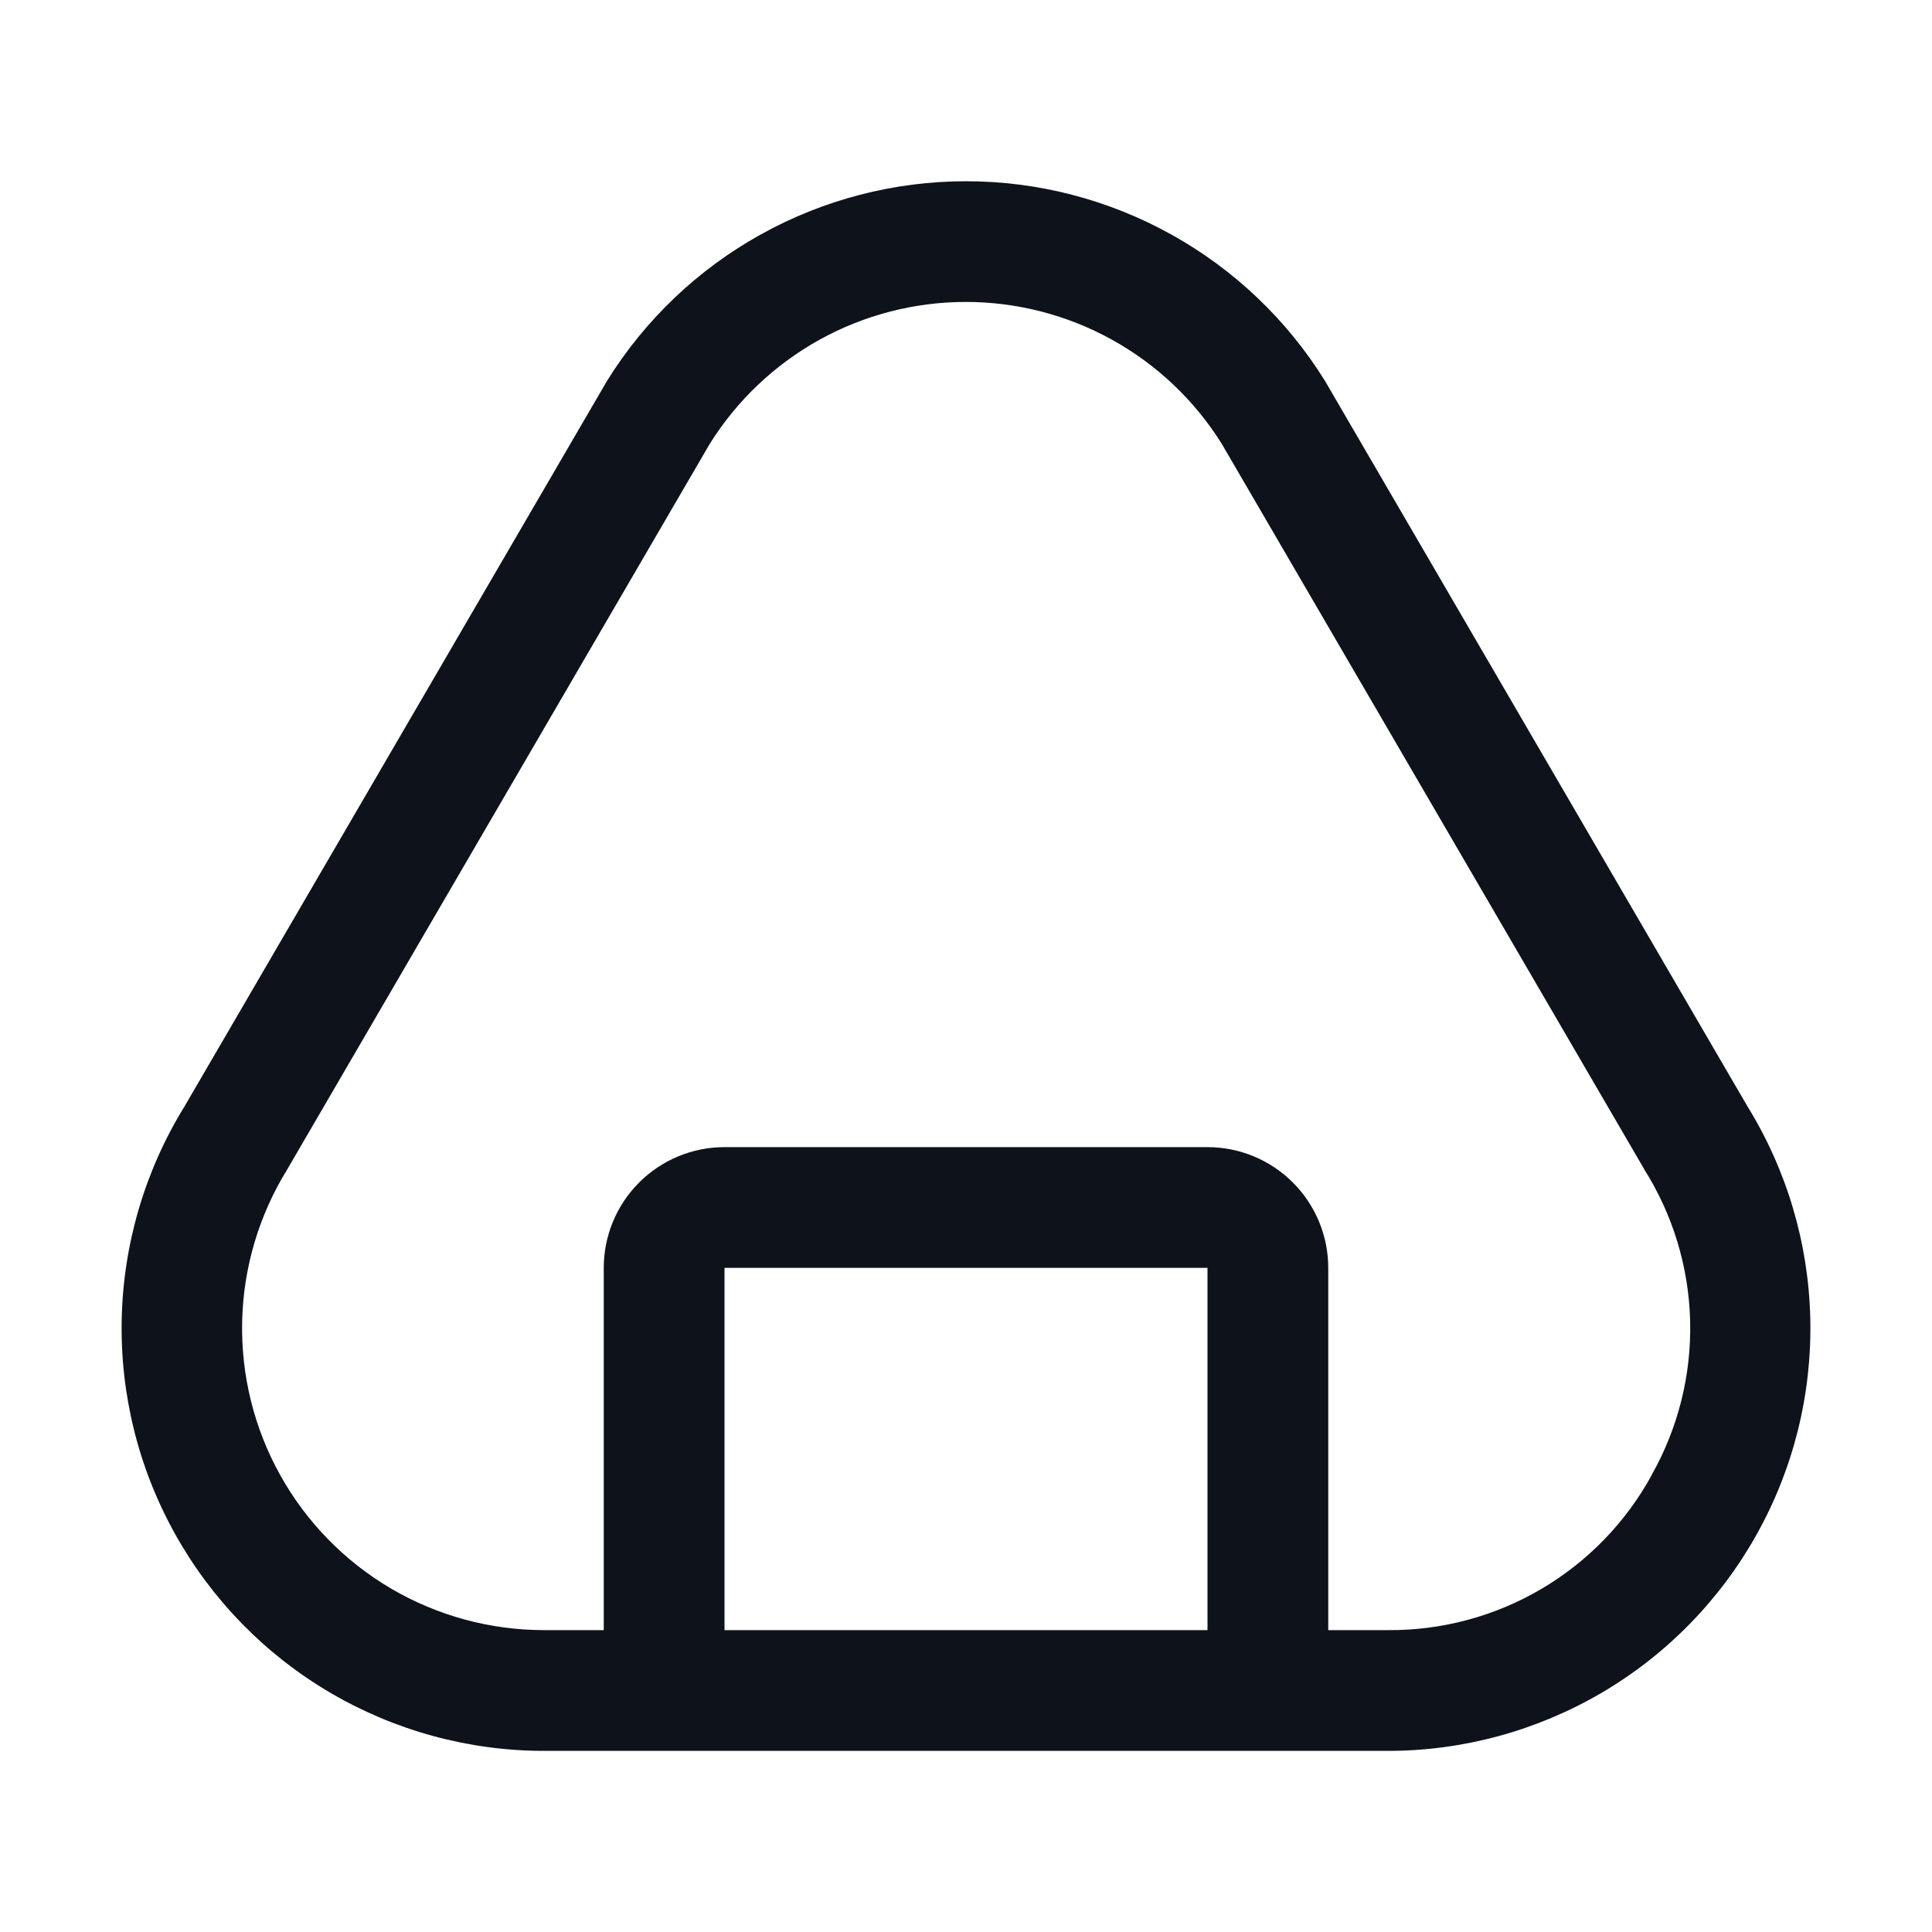 <svg width="32" height="32" viewBox="0 0 32 32" fill="none" xmlns="http://www.w3.org/2000/svg">
<path d="M28.941 18.321L21.96 6.333L21.946 6.309C21.318 5.297 20.442 4.463 19.402 3.885C18.361 3.306 17.191 3.002 16 3.002C14.809 3.002 13.639 3.306 12.598 3.885C11.558 4.463 10.682 5.297 10.054 6.309L10.04 6.333L3.059 18.321C2.404 19.381 2.044 20.597 2.016 21.843C1.988 23.089 2.293 24.32 2.9 25.408C3.507 26.497 4.393 27.404 5.467 28.035C6.542 28.666 7.765 29 9.011 29H22.989C24.235 29 25.458 28.666 26.533 28.035C27.607 27.404 28.493 26.497 29.1 25.408C29.707 24.32 30.012 23.089 29.984 21.843C29.956 20.597 29.596 19.381 28.941 18.321ZM20 27H12V21H20V27ZM27.358 24.431C26.93 25.214 26.297 25.867 25.528 26.319C24.759 26.771 23.881 27.007 22.989 27H22V21C22 20.47 21.789 19.961 21.414 19.586C21.039 19.211 20.53 19 20 19H12C11.47 19 10.961 19.211 10.586 19.586C10.211 19.961 10 20.47 10 21V27H9.011C8.12 27 7.245 26.762 6.476 26.311C5.708 25.859 5.074 25.21 4.641 24.432C4.207 23.653 3.99 22.772 4.011 21.881C4.032 20.99 4.291 20.121 4.761 19.364C4.766 19.356 4.771 19.347 4.775 19.339L11.756 7.351C12.206 6.632 12.831 6.039 13.572 5.628C14.314 5.217 15.148 5.001 15.996 5.001C16.844 5.001 17.678 5.217 18.42 5.628C19.162 6.039 19.787 6.632 20.236 7.351L27.218 19.339C27.222 19.347 27.226 19.356 27.231 19.364C27.708 20.118 27.972 20.988 27.994 21.88C28.016 22.773 27.795 23.654 27.356 24.431H27.358Z" fill="#0E121B"/>
</svg>
